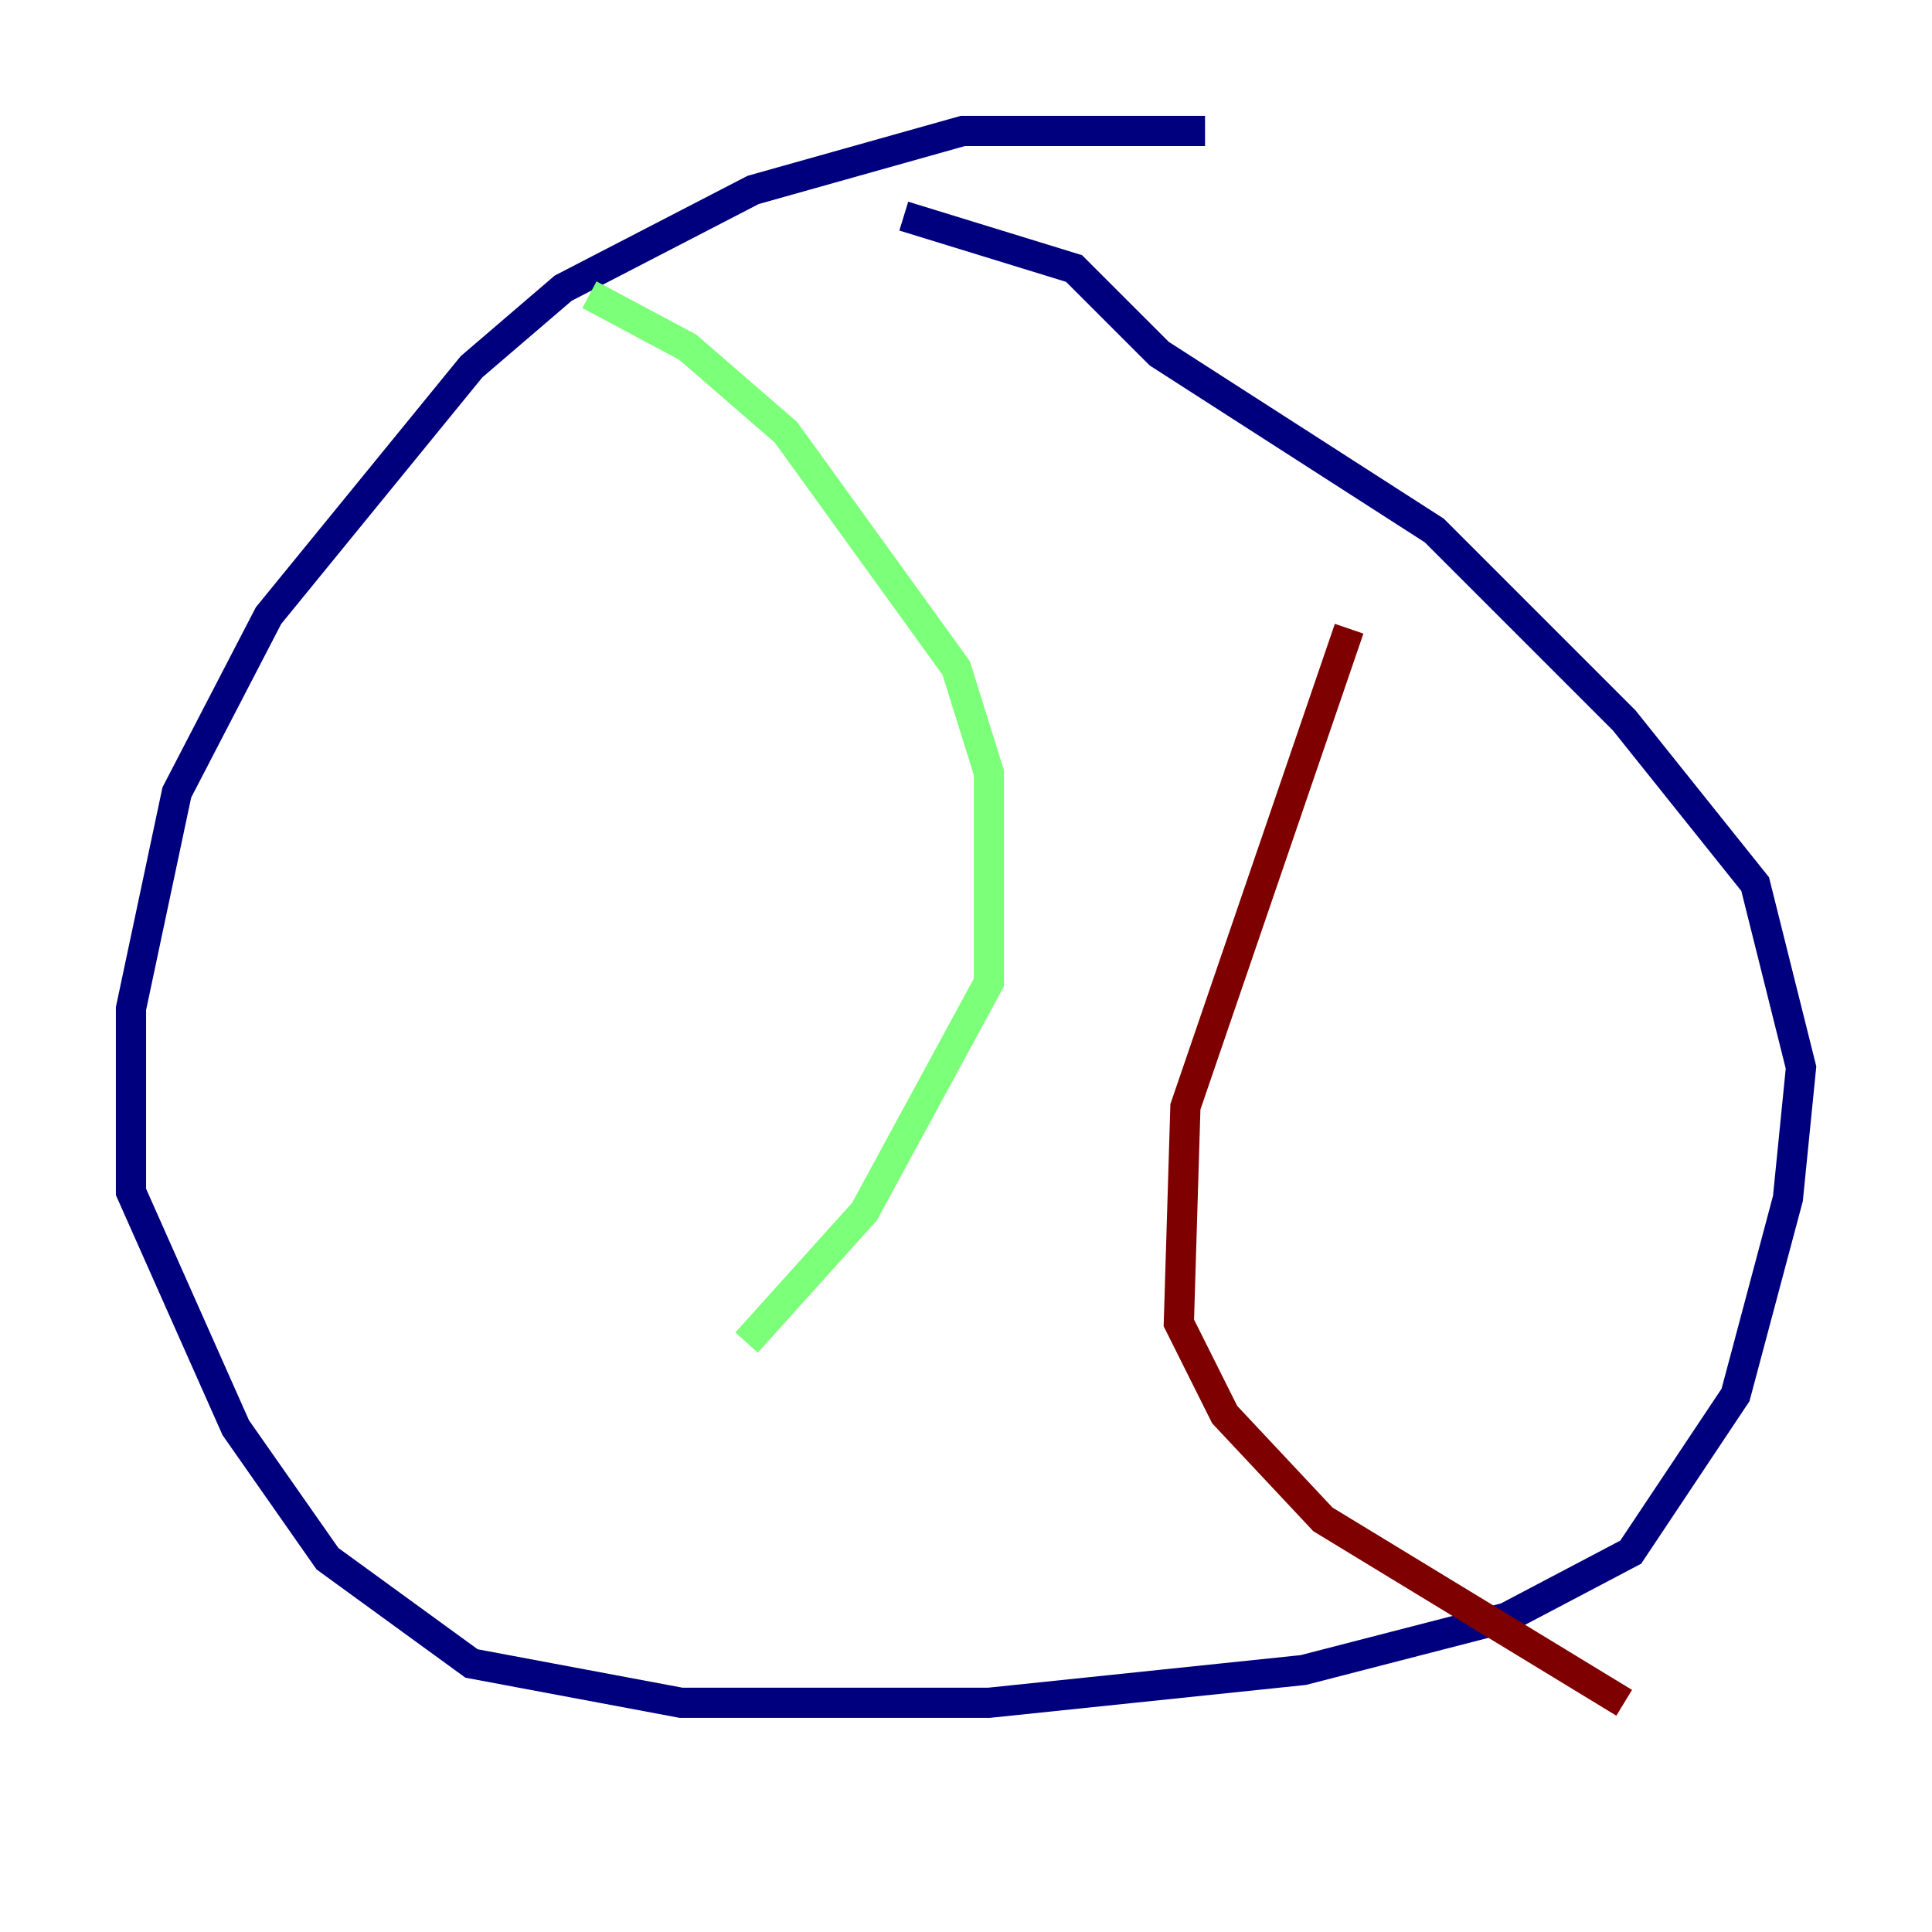 <?xml version="1.0" encoding="utf-8" ?>
<svg baseProfile="tiny" height="128" version="1.2" viewBox="0,0,128,128" width="128" xmlns="http://www.w3.org/2000/svg" xmlns:ev="http://www.w3.org/2001/xml-events" xmlns:xlink="http://www.w3.org/1999/xlink"><defs /><polyline fill="none" points="79.837,8.678 63.783,8.678 49.898,12.583 37.315,19.091 31.241,24.298 17.79,40.786 11.715,52.502 8.678,66.82 8.678,78.969 15.62,94.59 21.695,103.268 31.241,110.21 45.125,112.814 65.519,112.814 86.346,110.644 99.797,107.173 108.041,102.834 114.983,92.42 118.454,79.403 119.322,70.725 116.285,58.576 107.607,47.729 95.024,35.146 76.8,23.43 71.159,17.79 59.878,14.319" stroke="#00007f" stroke-width="2" /><polyline fill="none" points="39.051,19.525 45.559,22.997 52.068,28.637 63.349,44.258 65.519,51.2 65.519,65.085 57.275,80.271 49.464,88.949" stroke="#7cff79" stroke-width="2" /><polyline fill="none" points="89.383,41.654 78.536,73.329 78.102,87.647 81.139,93.722 87.647,100.664 107.607,112.814" stroke="#7f0000" stroke-width="2" /></svg>